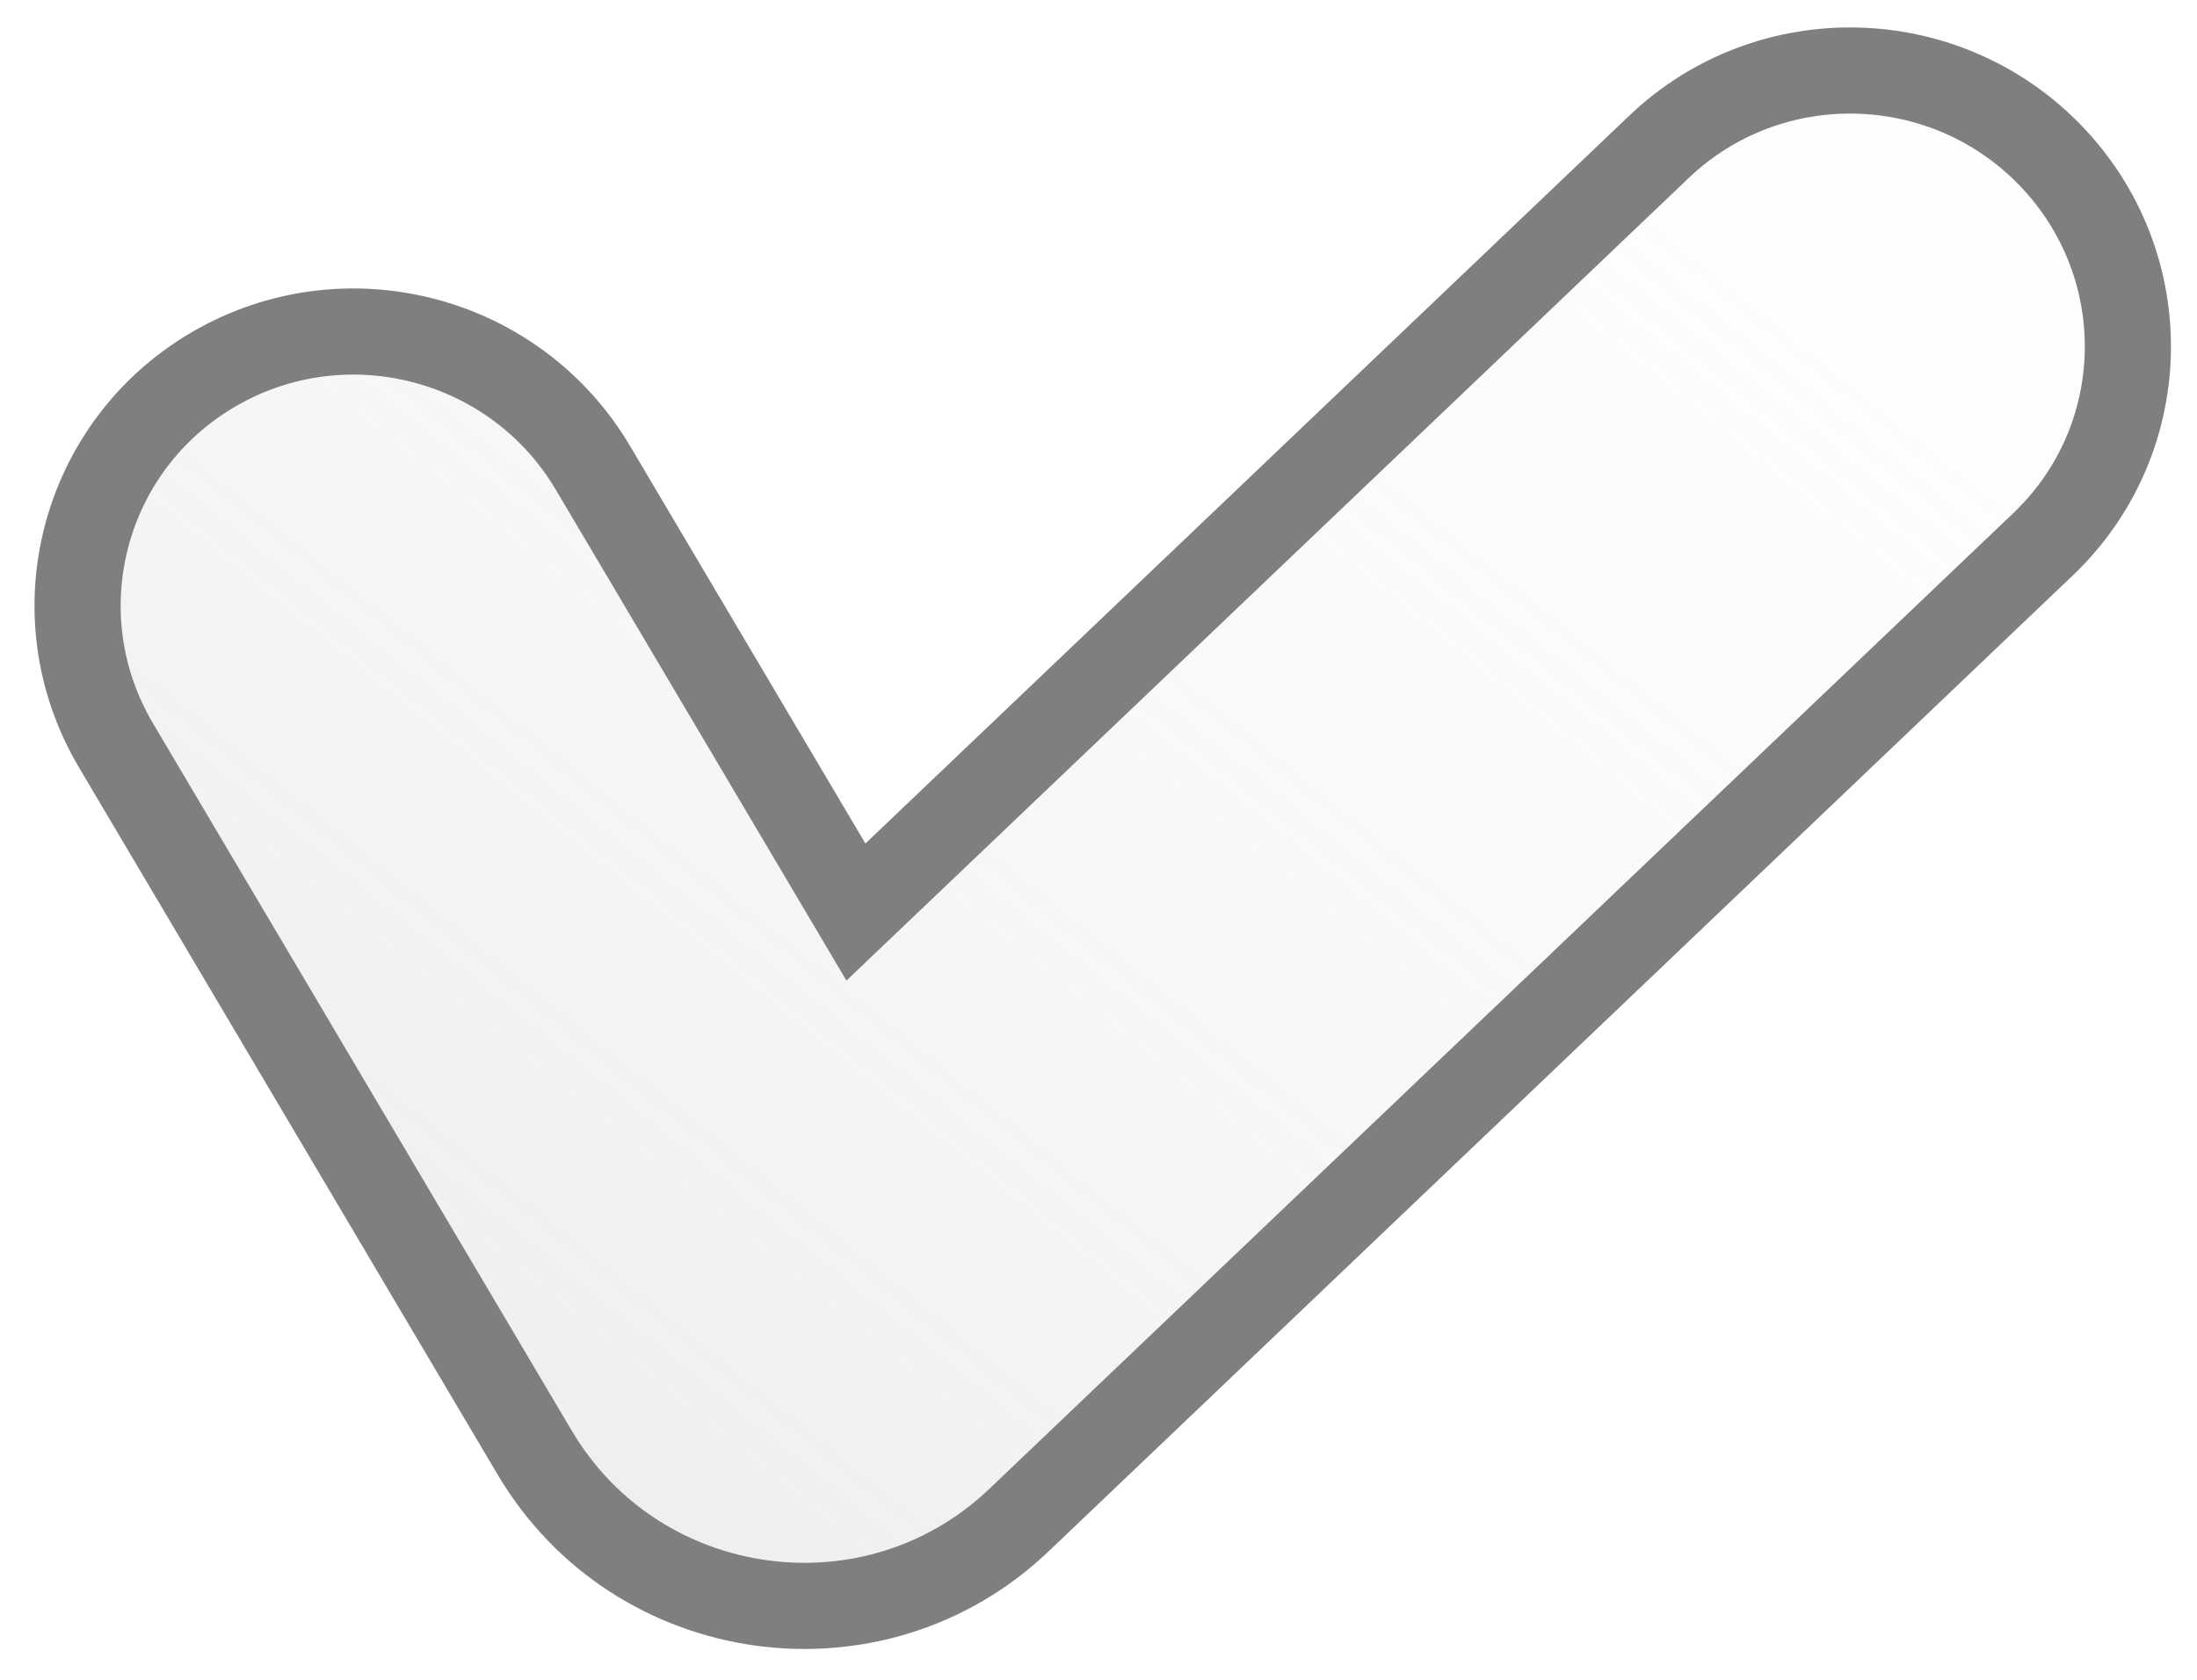 <svg width="51" height="39" viewBox="0 0 51 39" fill="none" xmlns="http://www.w3.org/2000/svg">
<g filter="url(#filter0_b_49_1541)">
<path fill-rule="evenodd" clip-rule="evenodd" d="M47.599 3.61C50.06 6.159 49.983 10.2 47.426 12.637L23.653 35.293C20.289 38.499 14.783 37.732 12.412 33.726L2.692 17.305C0.89 14.261 1.908 10.35 4.965 8.571C8.023 6.791 11.962 7.816 13.763 10.861L19.869 21.175L38.513 3.407C41.07 0.97 45.138 1.061 47.599 3.61Z" fill="url(#paint0_linear_49_1541)"/>
<path fill-rule="evenodd" clip-rule="evenodd" d="M47.599 3.61C50.06 6.159 49.983 10.2 47.426 12.637L23.653 35.293C20.289 38.499 14.783 37.732 12.412 33.726L2.692 17.305C0.89 14.261 1.908 10.35 4.965 8.571C8.023 6.791 11.962 7.816 13.763 10.861L19.869 21.175L38.513 3.407C41.07 0.97 45.138 1.061 47.599 3.61Z" stroke="#7F7F7F" stroke-width="2" stroke-linecap="round"/>
</g>
<defs>
<filter id="filter0_b_49_1541" x="-3.199" y="-3.363" width="57.595" height="45.648" filterUnits="userSpaceOnUse" color-interpolation-filters="sRGB">
<feFlood flood-opacity="0" result="BackgroundImageFix"/>
<feGaussianBlur in="BackgroundImage" stdDeviation="2"/>
<feComposite in2="SourceAlpha" operator="in" result="effect1_backgroundBlur_49_1541"/>
<feBlend mode="normal" in="SourceGraphic" in2="effect1_backgroundBlur_49_1541" result="shape"/>
</filter>
<linearGradient id="paint0_linear_49_1541" x1="-52" y1="119.745" x2="53.244" y2="-9.968" gradientUnits="userSpaceOnUse">
<stop stop-color="#7F7F7F"/>
<stop offset="1" stop-color="white" stop-opacity="0"/>
</linearGradient>
</defs>
</svg>
